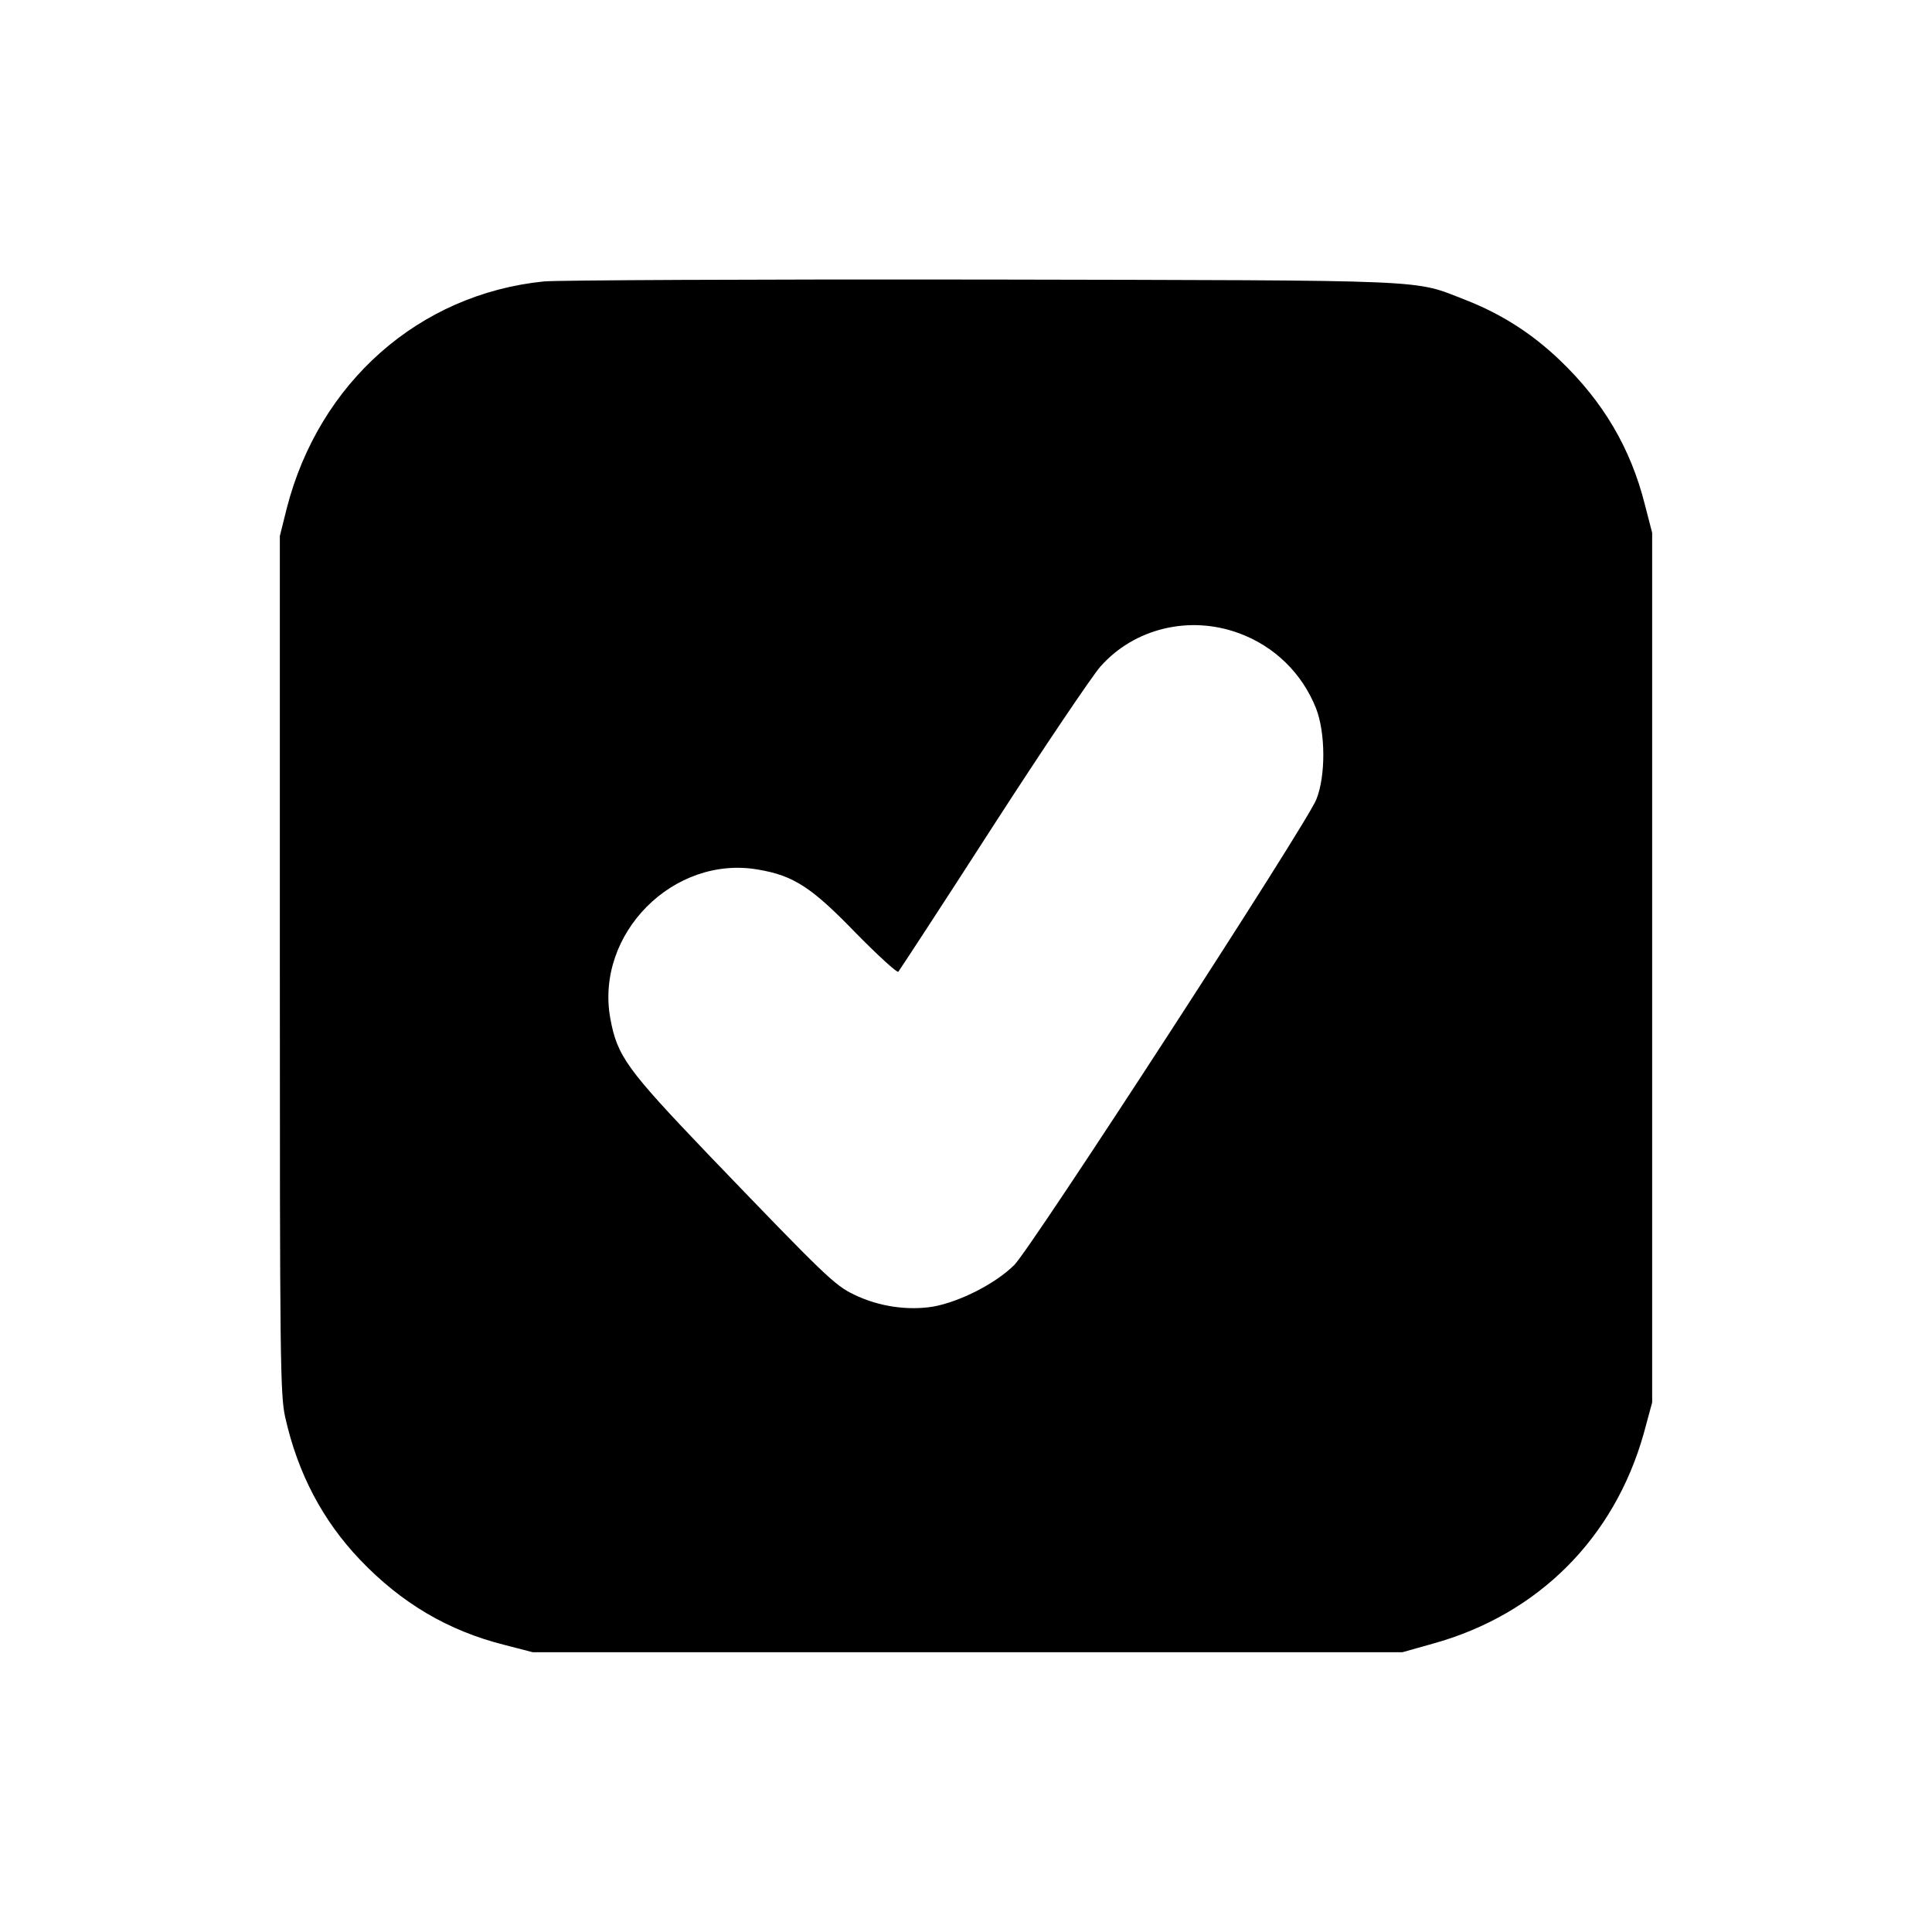<?xml version="1.0" standalone="no"?>
<!DOCTYPE svg PUBLIC "-//W3C//DTD SVG 20010904//EN"
 "http://www.w3.org/TR/2001/REC-SVG-20010904/DTD/svg10.dtd">
<svg version="1.0" xmlns="http://www.w3.org/2000/svg"
 width="611pt" height="610pt" viewBox="0 0 611 610"
 preserveAspectRatio="xMidYMid meet">

<g transform="translate(0,610) scale(0.1,-0.1)"
fill="#000000" stroke="none">
<path d="M1720 5210 c-395 -40 -711 -320 -813 -717 l-22 -88 0 -1355 c0 -1246
1 -1361 17 -1432 40 -178 118 -326 237 -451 131 -137 278 -224 457 -269 l89
-23 1375 0 1375 0 96 27 c333 92 575 334 668 667 l26 96 0 1375 0 1375 -23 89
c-45 179 -132 326 -269 457 -89 85 -185 146 -297 190 -171 66 -77 62 -1526 65
-723 1 -1349 -2 -1390 -6z m2197 -1112 c113 -41 201 -127 245 -238 30 -77 31
-213 1 -288 -32 -80 -899 -1415 -955 -1472 -59 -59 -173 -117 -257 -132 -80
-13 -172 0 -250 38 -62 30 -90 57 -459 441 -261 273 -290 313 -312 433 -48
267 200 517 468 470 112 -19 169 -56 309 -201 70 -71 130 -126 134 -122 4 5
139 211 298 458 160 248 314 476 341 507 107 121 281 163 437 106z"/>
</g>
</svg>
